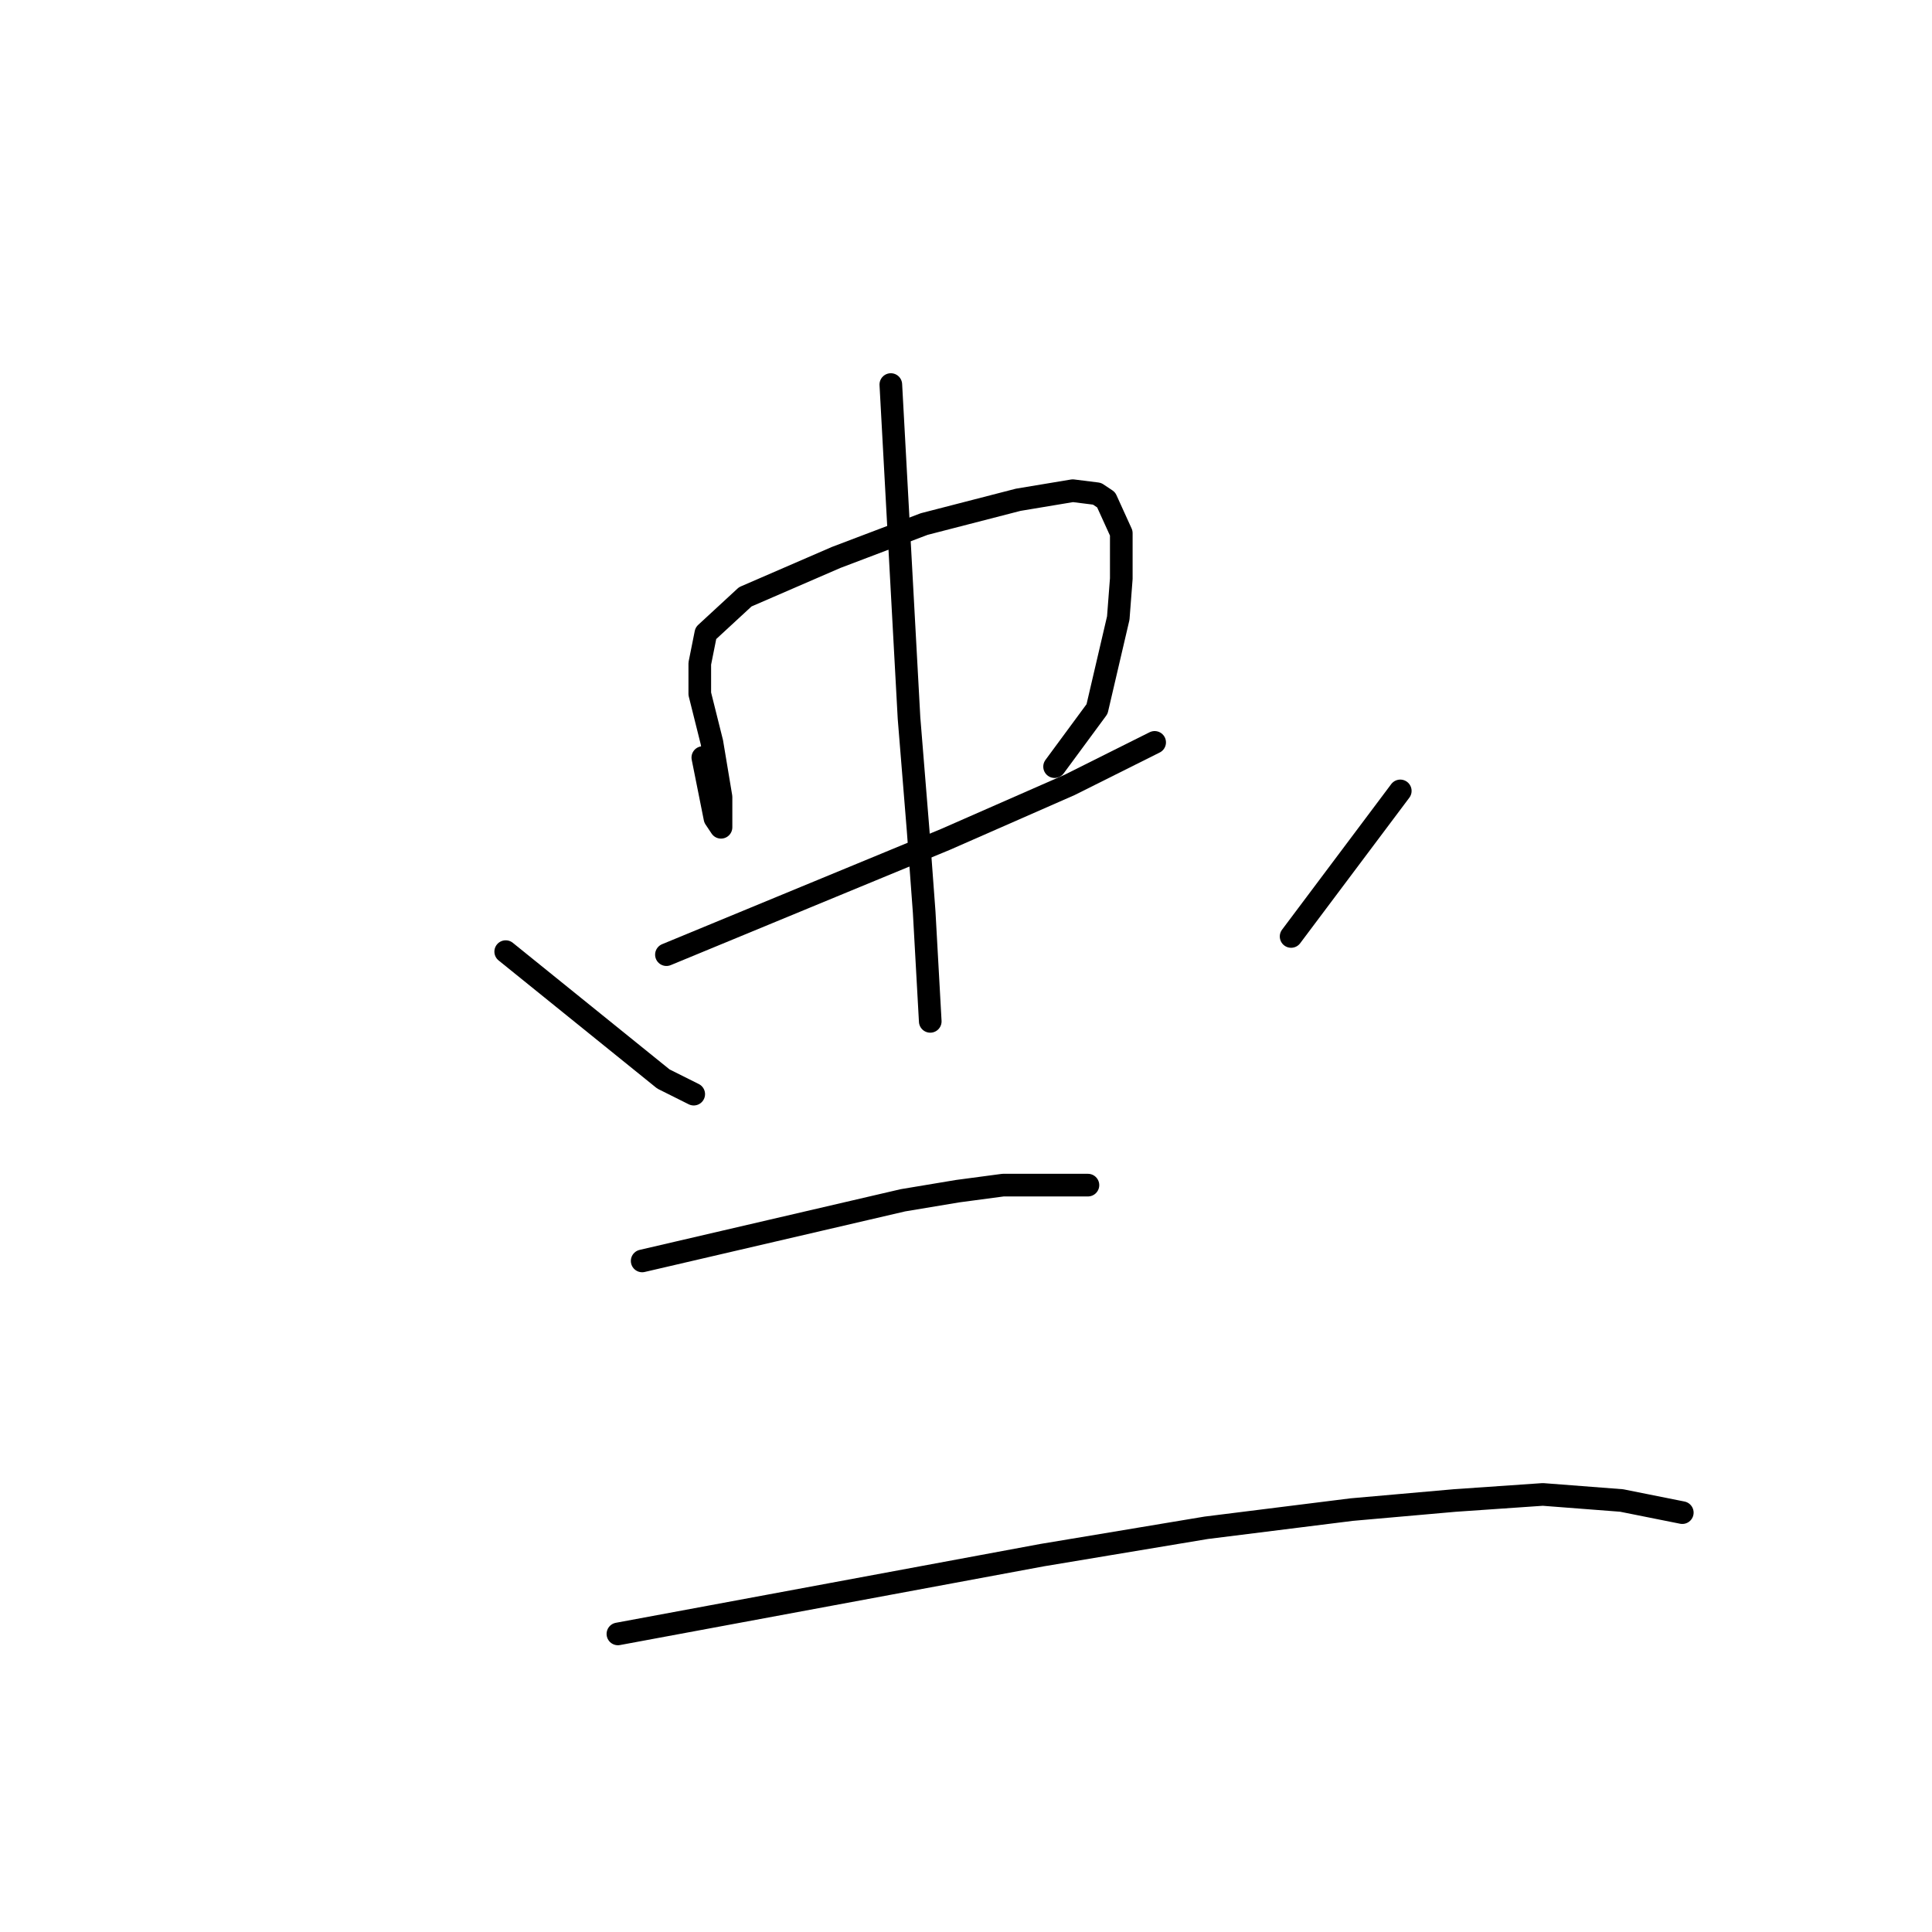<?xml version="1.0" standalone="no"?>
    <svg width="256" height="256" xmlns="http://www.w3.org/2000/svg" version="1.1">
    <polyline stroke="black" stroke-width="3" stroke-linecap="round" fill="transparent" stroke-linejoin="round" points="93.127 100.379 93.931 104.397 94.734 108.415 95.538 109.62 95.538 105.602 94.332 98.37 92.725 91.941 92.725 87.922 93.529 83.904 98.752 79.082 110.807 73.859 122.459 69.439 134.916 66.224 142.148 65.019 145.363 65.421 146.568 66.224 148.577 70.644 148.577 76.672 148.176 81.895 145.363 93.95 139.738 101.584 139.738 101.584 " />
        <polyline stroke="black" stroke-width="3" stroke-linecap="round" fill="transparent" stroke-linejoin="round" points="88.305 126.497 106.789 118.862 125.272 111.228 141.747 103.995 149.783 99.977 152.997 98.37 152.997 98.37 " />
        <polyline stroke="black" stroke-width="3" stroke-linecap="round" fill="transparent" stroke-linejoin="round" points="118.039 50.955 119.245 73.055 120.45 95.155 121.656 110.022 122.459 120.871 123.263 135.337 123.263 135.337 " />
        <polyline stroke="black" stroke-width="3" stroke-linecap="round" fill="transparent" stroke-linejoin="round" points="67.009 126.095 77.456 134.533 87.903 142.971 91.922 144.98 91.922 144.98 " />
        <polyline stroke="black" stroke-width="3" stroke-linecap="round" fill="transparent" stroke-linejoin="round" points="185.544 104.799 178.312 114.442 171.079 124.086 171.079 124.086 " />
        <polyline stroke="black" stroke-width="3" stroke-linecap="round" fill="transparent" stroke-linejoin="round" points="85.091 167.08 102.369 163.062 119.647 159.044 126.879 157.838 132.907 157.035 139.336 157.035 144.157 157.035 144.157 157.035 " />
        <polyline stroke="black" stroke-width="3" stroke-linecap="round" fill="transparent" stroke-linejoin="round" points="81.876 216.503 110.003 211.28 138.13 206.056 159.828 202.44 179.115 200.029 192.777 198.823 204.43 198.02 214.877 198.823 222.913 200.431 222.913 200.431 " />
        </svg>